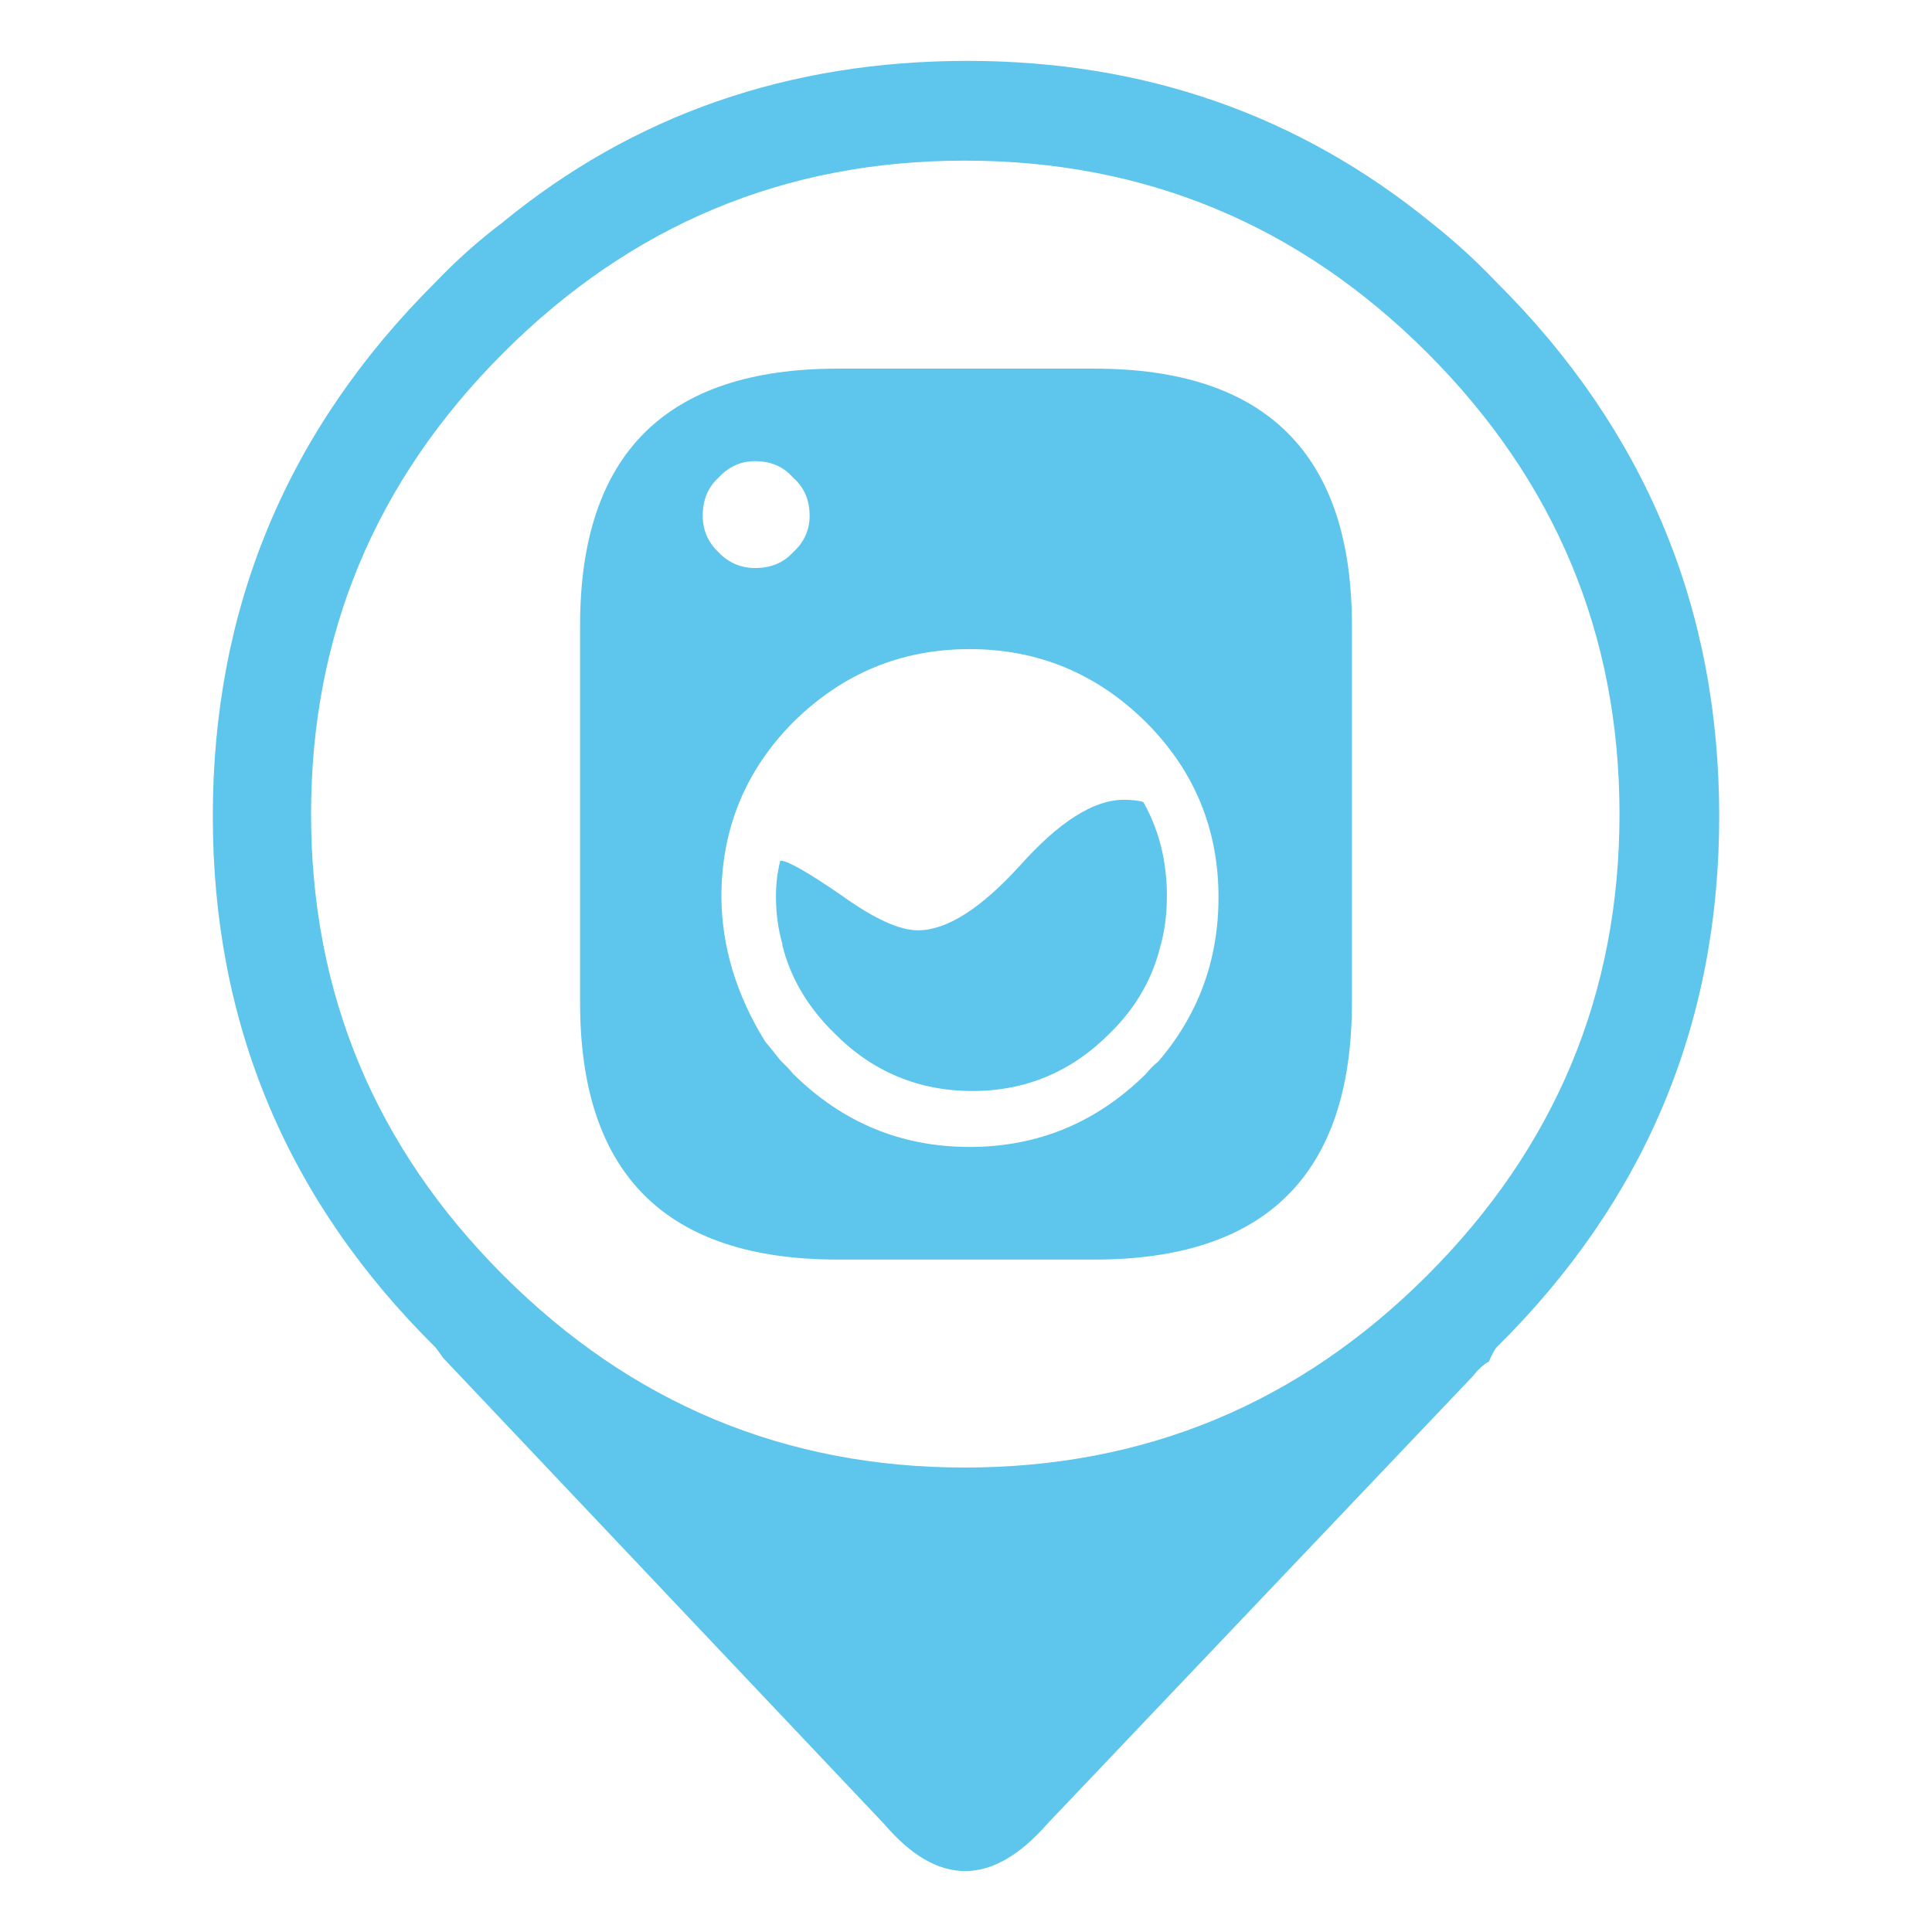 <?xml version="1.0" encoding="utf-8"?>
<!-- Generator: Adobe Illustrator 16.0.0, SVG Export Plug-In . SVG Version: 6.00 Build 0)  -->
<!DOCTYPE svg PUBLIC "-//W3C//DTD SVG 1.1//EN" "http://www.w3.org/Graphics/SVG/1.1/DTD/svg11.dtd">
<svg version="1.1" id="Ebene_1" xmlns="http://www.w3.org/2000/svg" xmlns:xlink="http://www.w3.org/1999/xlink" x="0px" y="0px"
	 width="100px" height="100px" viewBox="0 0 100 100" enable-background="new 0 0 100 100" xml:space="preserve">
<path fill="#5EC5EC" d="M74.098,11.543c1.163,0.916,2.276,1.931,3.34,3.045c7.699,7.649,11.548,16.868,11.548,27.661
	c0,10.743-3.849,19.914-11.548,27.514c-0.122,0.172-0.246,0.407-0.37,0.704c-0.298,0.175-0.569,0.421-0.816,0.744L54.196,94.415
	c-2.847,3.242-5.655,3.242-8.428,0L22.933,70.282c-0.123-0.175-0.247-0.348-0.371-0.52c-7.698-7.6-11.547-16.771-11.547-27.514
	c0-10.792,3.849-20.011,11.547-27.661c1.065-1.114,2.203-2.129,3.415-3.045c6.807-5.594,14.838-8.391,24.096-8.391
	C59.234,3.152,67.241,5.949,74.098,11.543z M39.083,23.87c-0.741,0-1.373,0.285-1.893,0.854c-0.545,0.494-0.817,1.151-0.817,1.968
	c0,0.743,0.272,1.374,0.817,1.892c0.52,0.545,1.151,0.817,1.893,0.817c0.818,0,1.473-0.272,1.968-0.817
	c0.57-0.519,0.855-1.15,0.855-1.892c0-0.817-0.285-1.474-0.855-1.968C40.558,24.155,39.902,23.87,39.083,23.87z M83.825,42.138
	c0-9.283-3.317-17.24-9.95-23.874c-6.634-6.633-14.617-9.95-23.949-9.95c-9.282,0-17.24,3.317-23.874,9.95
	c-6.634,6.634-9.951,14.592-9.951,23.874s3.317,17.24,9.951,23.872c6.633,6.636,14.592,9.95,23.874,9.95
	c9.333,0,17.315-3.316,23.949-9.95C80.508,59.378,83.825,51.42,83.825,42.138z M52.785,44.812c2.031-2.278,3.825-3.416,5.384-3.416
	c0.396,0,0.73,0.037,1.004,0.111c0.814,1.436,1.225,3.056,1.225,4.863c0,0.941-0.11,1.807-0.335,2.599
	c-0.419,1.708-1.285,3.205-2.599,4.493c-1.98,2.005-4.356,3.008-7.128,3.008c-2.799,0-5.188-1.003-7.168-3.008
	c-1.359-1.337-2.252-2.847-2.672-4.53v-0.073c-0.223-0.769-0.333-1.597-0.333-2.488c0-0.618,0.074-1.225,0.223-1.82h0.037
	c0.346,0,1.386,0.595,3.119,1.782c1.683,1.213,3.008,1.82,3.972,1.82C48.998,48.153,50.756,47.038,52.785,44.812z M63.069,46.445
	c0-3.54-1.25-6.56-3.749-9.06c-2.55-2.525-5.596-3.787-9.135-3.787s-6.583,1.262-9.134,3.787c-2.475,2.5-3.712,5.519-3.712,9.06
	c0.024,2.573,0.779,5.062,2.264,7.463c0.248,0.298,0.508,0.619,0.78,0.965c0.124,0.124,0.271,0.272,0.445,0.445l0.223,0.261
	c2.551,2.525,5.596,3.787,9.135,3.787s6.583-1.264,9.134-3.787c0.197-0.248,0.408-0.458,0.631-0.632
	C62.028,52.521,63.069,49.688,63.069,46.445z M56.646,19.081c8.887,0,13.329,4.43,13.329,13.292v19.529
	c0,8.862-4.442,13.293-13.329,13.293H43.353c-8.885,0-13.328-4.431-13.328-13.293V32.373c0-8.862,4.443-13.292,13.328-13.292H56.646
	z"/>
</svg>
